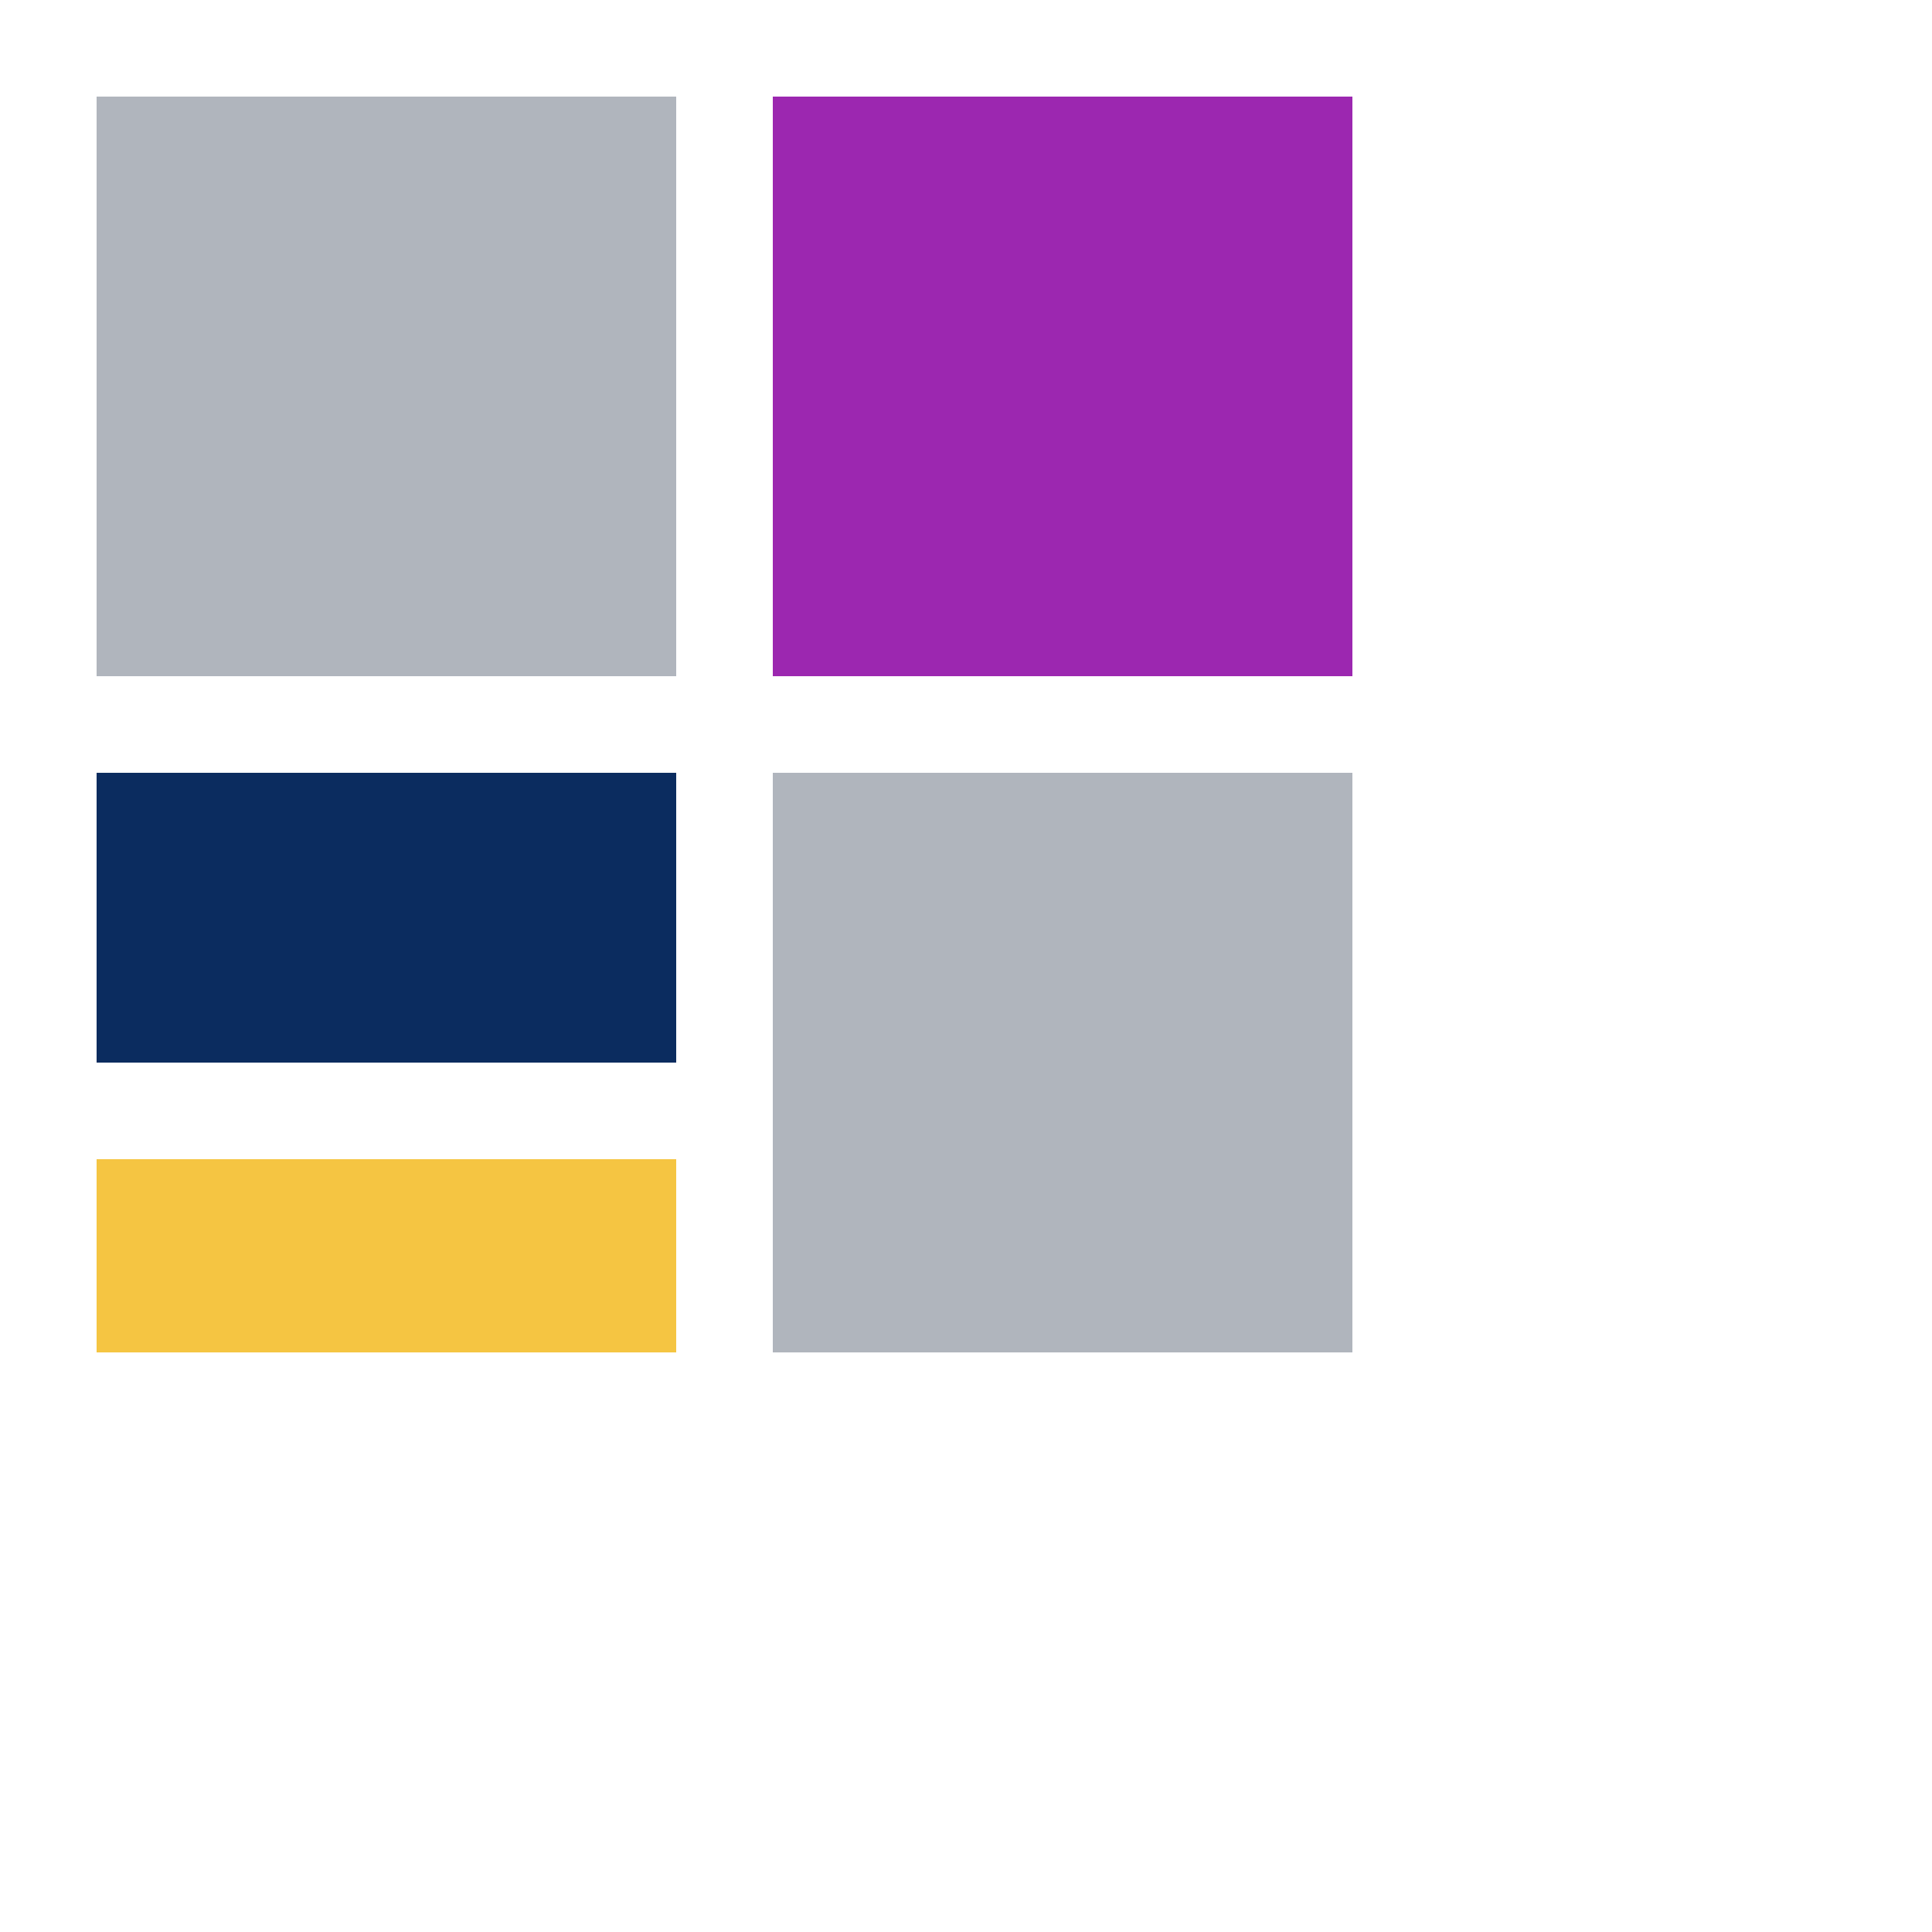 <?xml version="1.0" encoding="UTF-8"?>
<svg width="200" height="200" viewBox="0 0 200 200" xmlns="http://www.w3.org/2000/svg">
  <!-- Top left grey square -->
  <rect x="10" y="10" width="60" height="60" fill="#B0B5BD"/>
  <!-- Top right purple square -->
  <rect x="80" y="10" width="60" height="60" fill="#9C27B0"/>
  <!-- Bottom left navy rectangle -->
  <rect x="10" y="80" width="60" height="30" fill="#0B2C5F"/>
  <!-- Bottom left gold rectangle -->
  <rect x="10" y="120" width="60" height="20" fill="#F5C542"/>
  <!-- Bottom right grey rectangle -->
  <rect x="80" y="80" width="60" height="60" fill="#B0B5BD"/>
</svg>